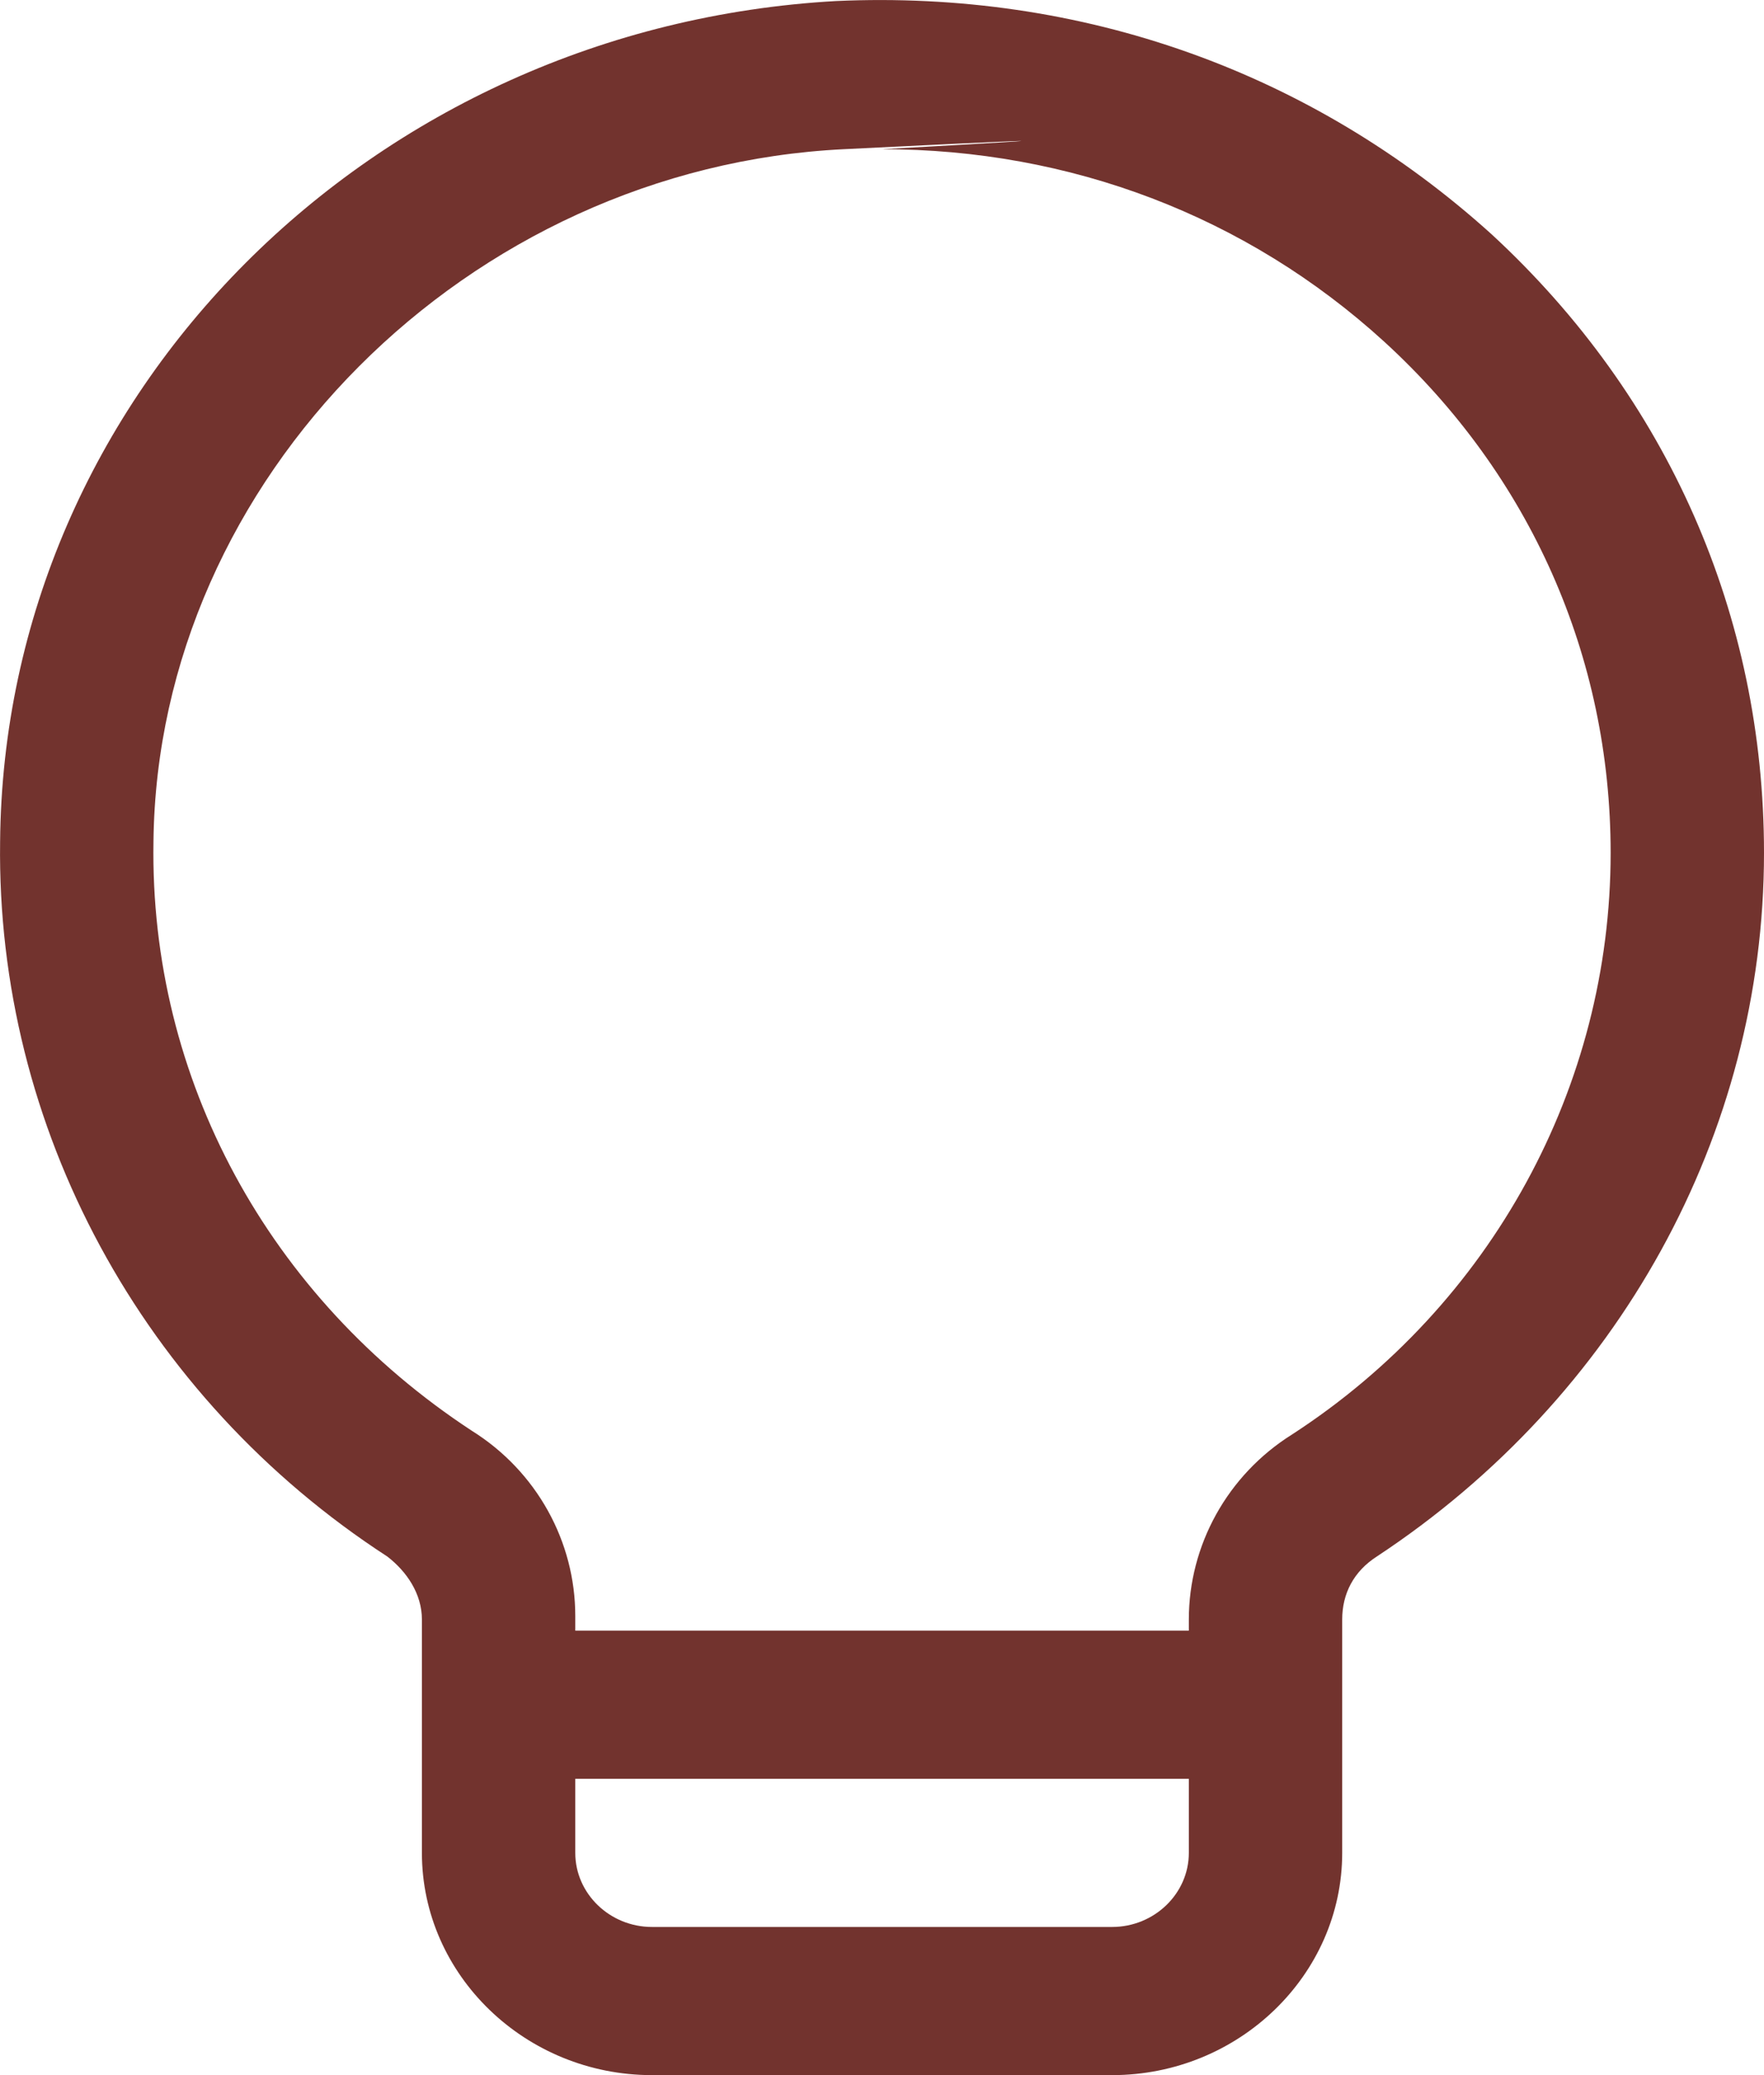<svg width="17" height="20" viewBox="0 0 17 20" fill="none" xmlns="http://www.w3.org/2000/svg">
<path d="M10.718 20H6.283C5.064 20 4.066 19.036 4.066 17.858V15.609C4.066 15.359 3.918 15.145 3.733 15.002C1.368 13.467 -0.036 10.862 0.001 8.113C0.038 3.794 3.585 0.26 8.057 0.01C10.422 -0.097 12.639 0.688 14.376 2.259C16.076 3.829 17 5.935 17 8.22C17 10.933 15.596 13.467 13.268 15.002C13.046 15.145 12.935 15.359 12.935 15.609V17.858C12.935 19.036 11.937 20 10.718 20ZM8.5 1.438C8.5 1.438 11.752 1.259 8.131 1.438C4.509 1.616 1.516 4.615 1.479 8.113C1.442 10.398 2.588 12.504 4.546 13.789C5.174 14.181 5.544 14.86 5.544 15.574V17.858C5.544 18.251 5.877 18.572 6.283 18.572H10.718C11.124 18.572 11.457 18.251 11.457 17.858V15.609C11.457 14.895 11.826 14.217 12.454 13.824C14.376 12.575 15.522 10.469 15.522 8.22C15.522 6.328 14.746 4.579 13.341 3.294C12.011 2.08 10.311 1.438 8.5 1.438ZM12.196 17.144H4.805C4.398 17.144 4.066 16.823 4.066 16.43C4.066 16.038 4.398 15.716 4.805 15.716H12.196C12.602 15.716 12.935 16.038 12.935 16.43C12.935 16.823 12.602 17.144 12.196 17.144Z" fill="#72332E"/>
</svg>
